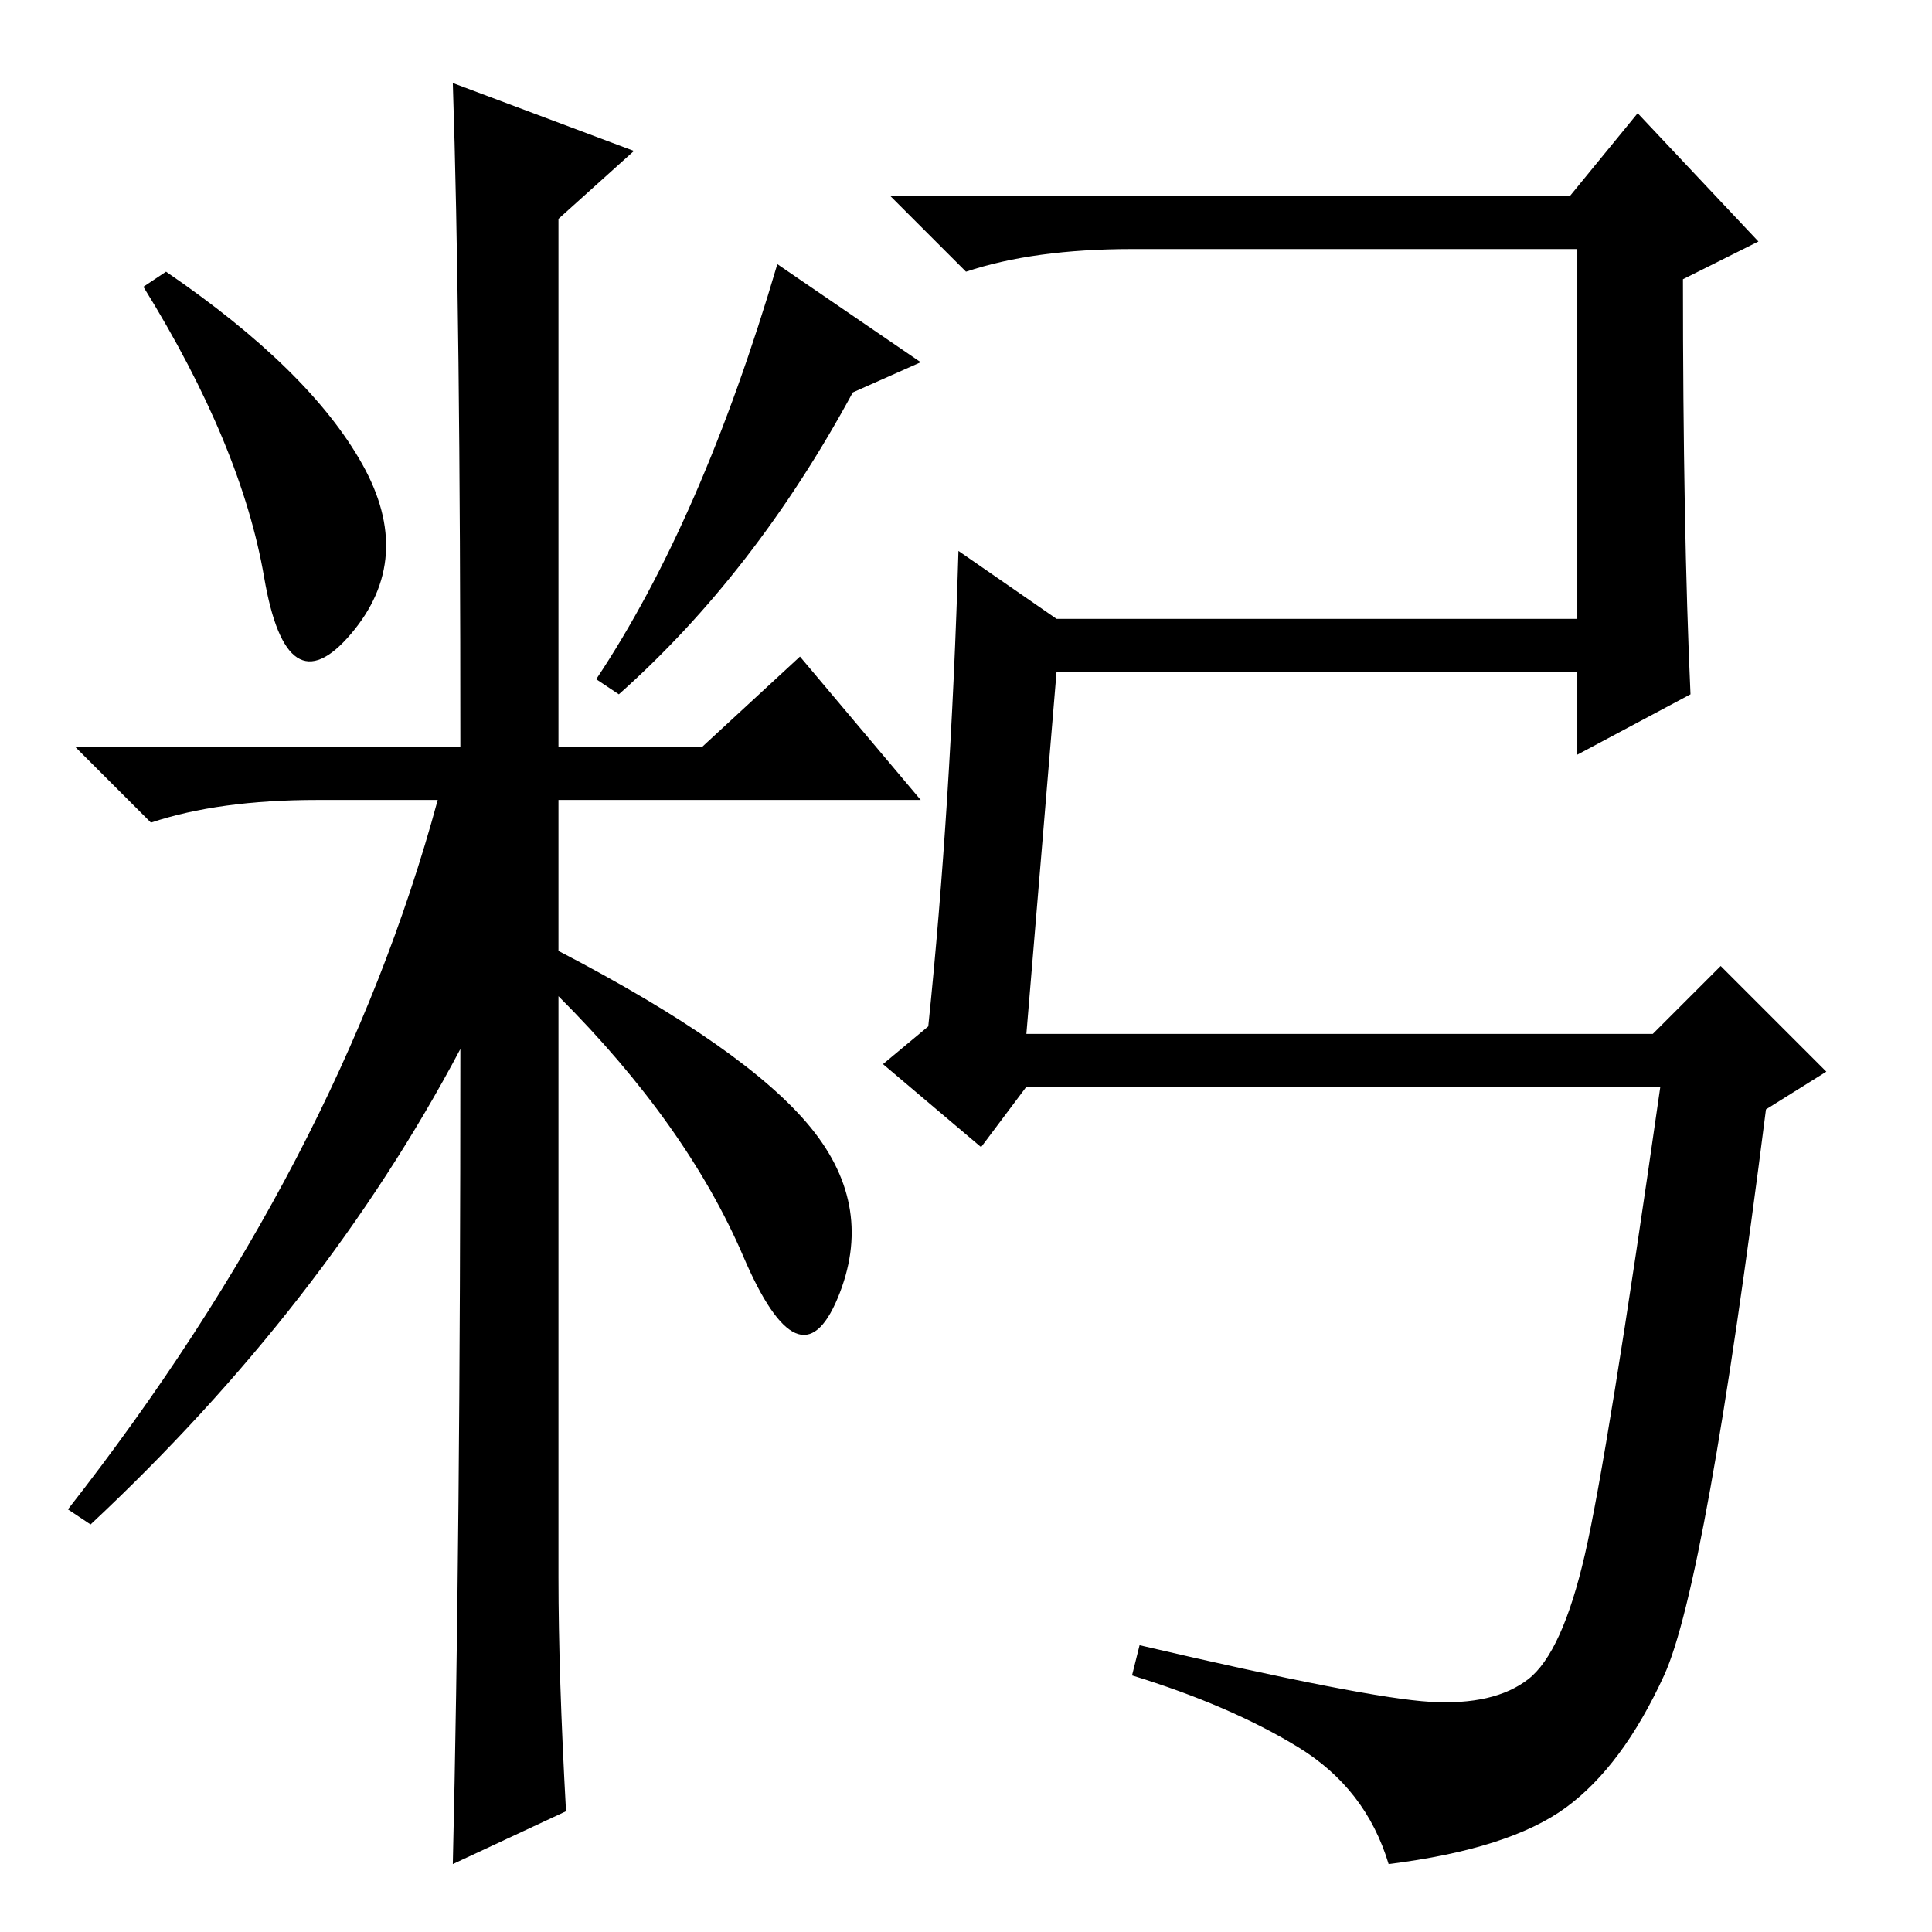 <?xml version="1.0" standalone="no"?>
<!DOCTYPE svg PUBLIC "-//W3C//DTD SVG 1.1//EN" "http://www.w3.org/Graphics/SVG/1.1/DTD/svg11.dtd" >
<svg xmlns="http://www.w3.org/2000/svg" xmlns:xlink="http://www.w3.org/1999/xlink" version="1.1" viewBox="0 -36 256 256">
  <g transform="matrix(1 0 0 -1 0 220)">
   <path fill="currentColor"
d="M48 194.5q7 -12.5 -1.5 -22.5t-11.5 7.5t-16 38.5l3 2q19 -13 26 -25.5zM60 245l24 -9l-10 -9v-70h19l13 12l16 -19h-48v-20q25 -13 33.5 -23.5t3.5 -22.5t-12.5 5.5t-24.5 34.5v-77q0 -13 1 -31l-15 -7q1 42 1 108q-18 -34 -49 -63l-3 2q36 46 49 94h-16q-13 0 -22 -3
l-10 10h51q0 58 -1 88zM113 204q-13 -24 -31 -40l-3 2q14 21 24 55l19 -13zM136 119h83l9 9l14 -14l-8 -5q-8 -63 -13.5 -75t-13 -17.5t-23.5 -7.5q-3 10 -12 15.5t-22 9.5l1 4q30 -7 38.5 -7.5t13 3t7.5 16.5t10 62h-84l-6 -8l-13 11l6 5q3 29 4 63l13 -9h69v49h-59
q-13 0 -22 -3l-10 10h90l9 11l16 -17l-10 -5q0 -33 1 -55l-15 -8v11h-69z" />
  </g>

</svg>
